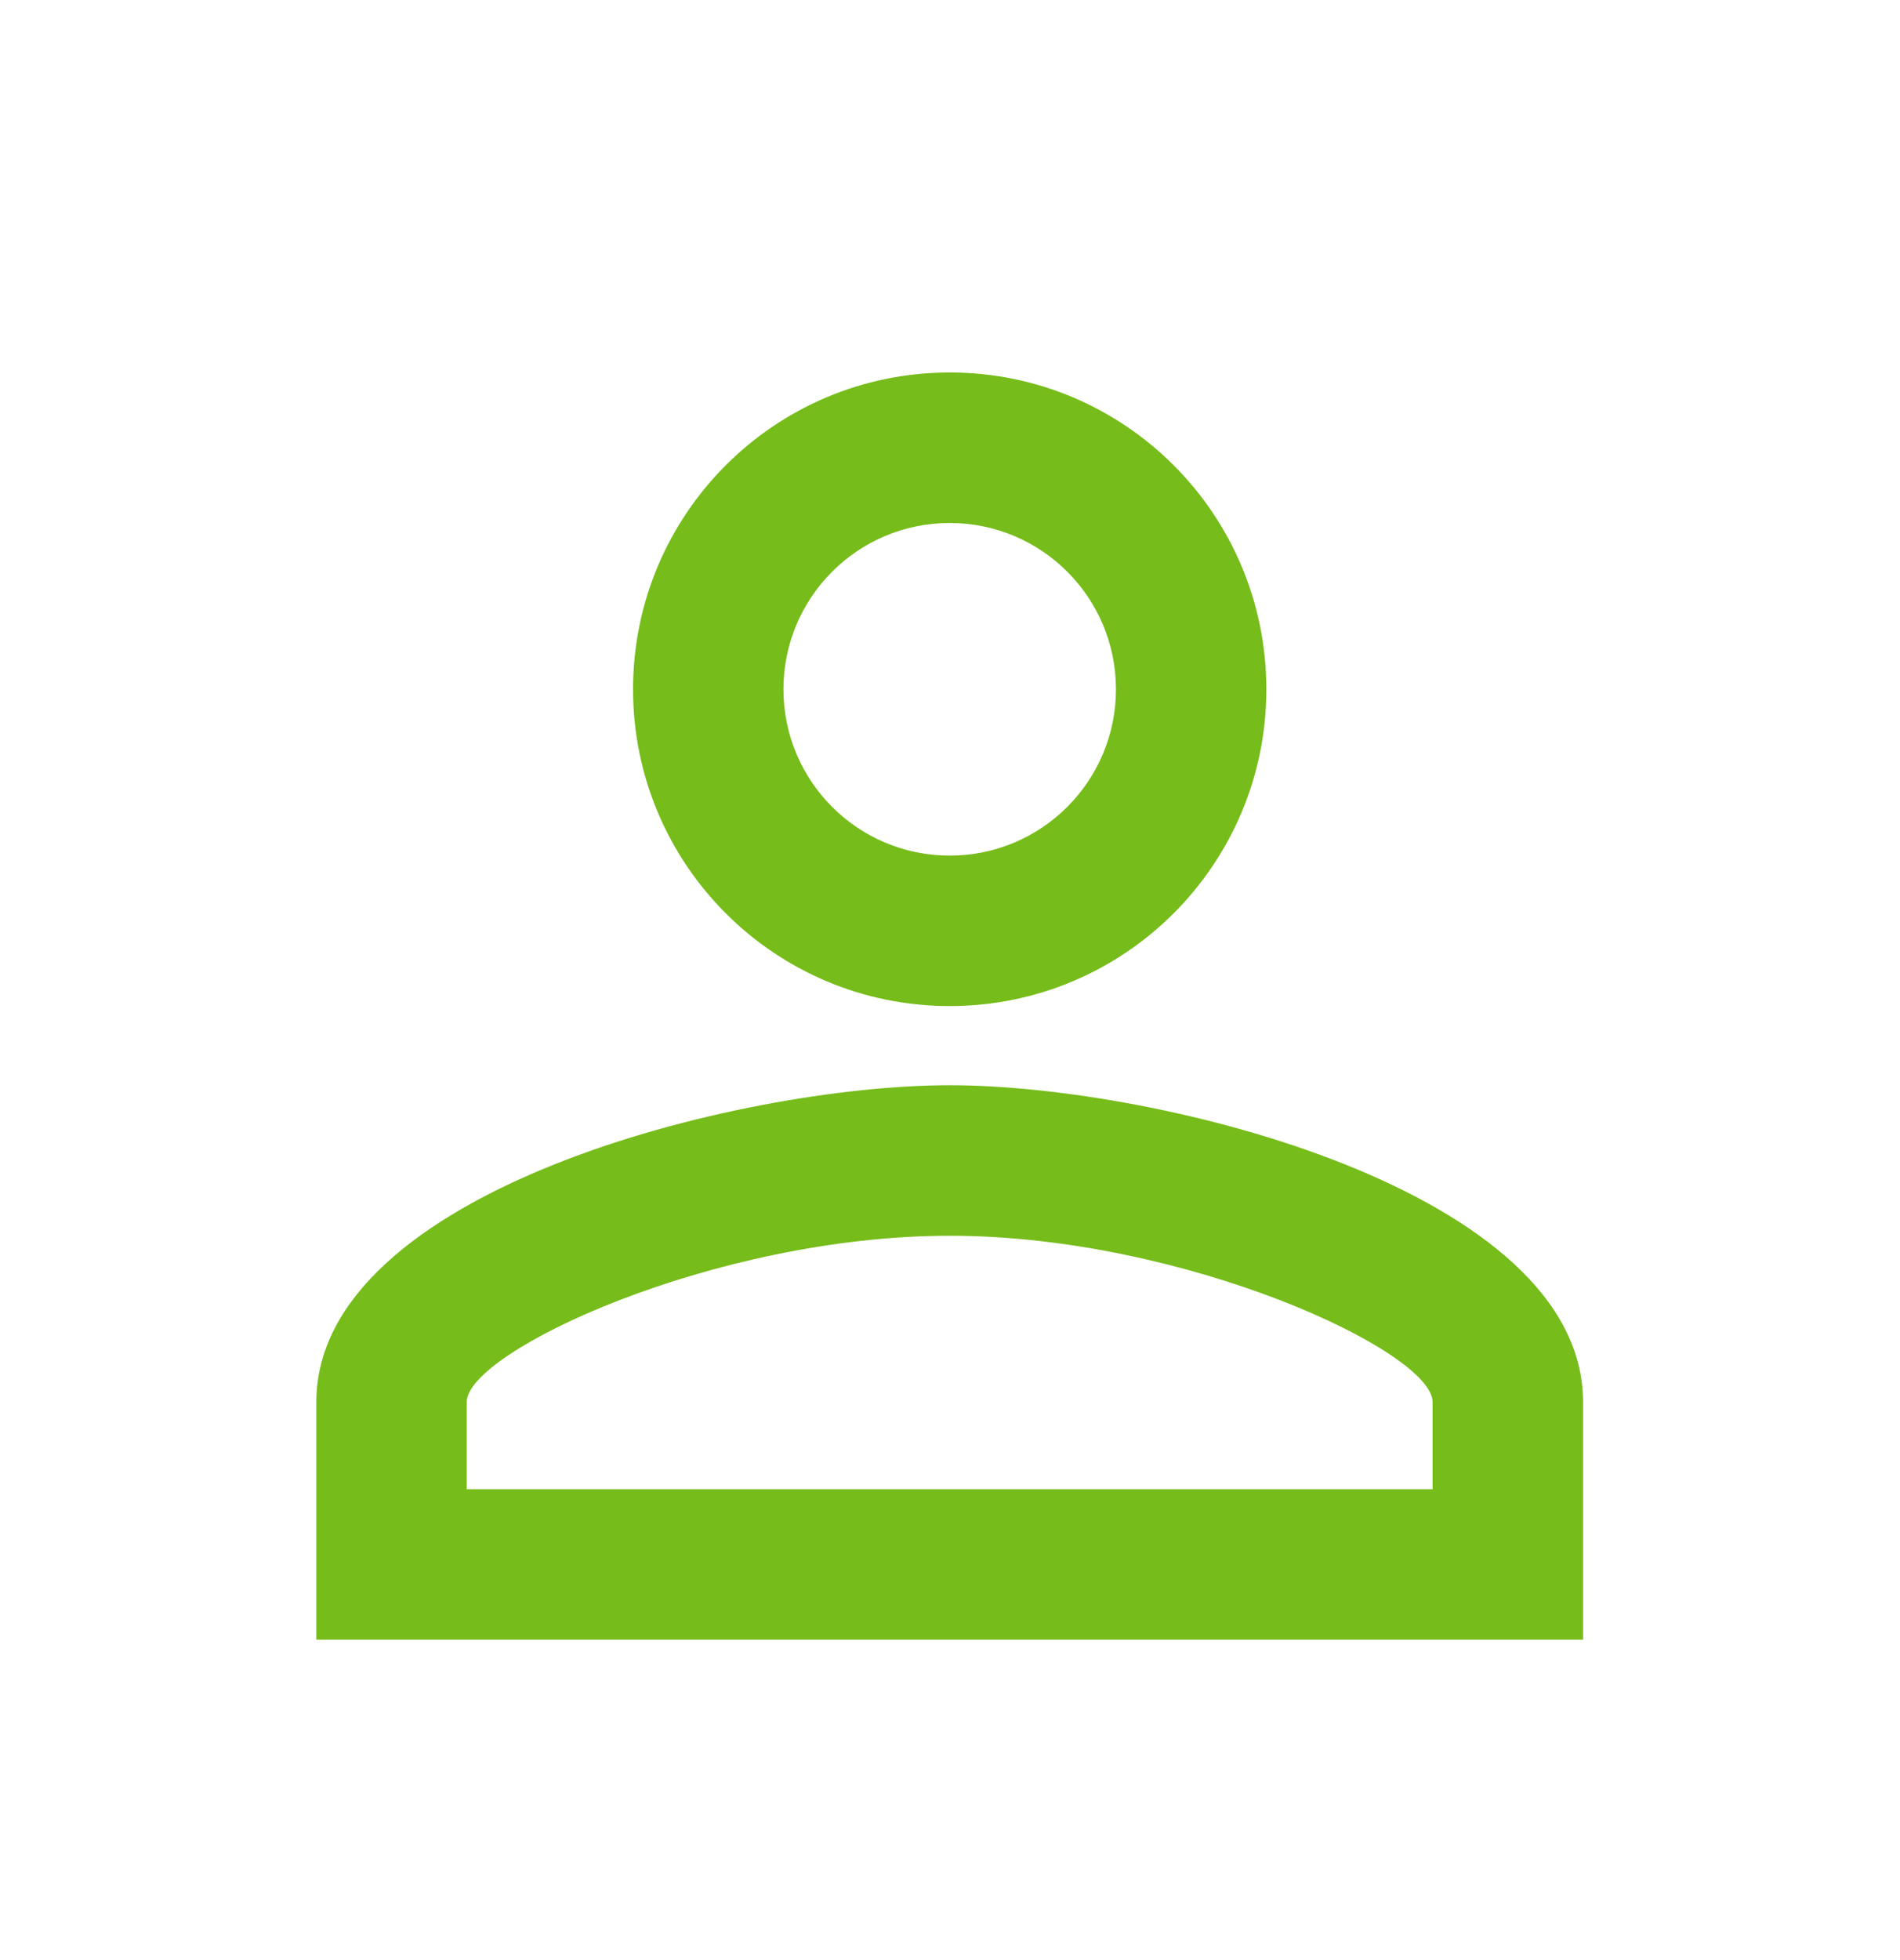 <svg width="32" height="33" viewBox="0 0 32 33" fill="none" xmlns="http://www.w3.org/2000/svg">
<g clip-path="url(#clip0_1093_1519)">
<path d="M15.995 8.805C17.541 8.805 18.795 10.058 18.795 11.605C18.795 13.152 17.541 14.405 15.995 14.405C14.448 14.405 13.195 13.152 13.195 11.605C13.195 10.058 14.448 8.805 15.995 8.805ZM15.995 20.805C19.955 20.805 24.128 22.752 24.128 23.605V25.072H7.861V23.605C7.861 22.752 12.035 20.805 15.995 20.805ZM15.995 6.271C13.048 6.271 10.662 8.658 10.662 11.605C10.662 14.552 13.048 16.938 15.995 16.938C18.942 16.938 21.328 14.552 21.328 11.605C21.328 8.658 18.942 6.271 15.995 6.271ZM15.995 18.271C12.435 18.271 5.328 20.058 5.328 23.605V27.605H26.662V23.605C26.662 20.058 19.555 18.271 15.995 18.271Z" fill="#76BC1A"/>
</g>
<defs>
<clipPath id="clip0_1093_1519">
<rect width="32" height="32" fill="white" transform="translate(0 0.938)"/>
</clipPath>
</defs>
</svg>
